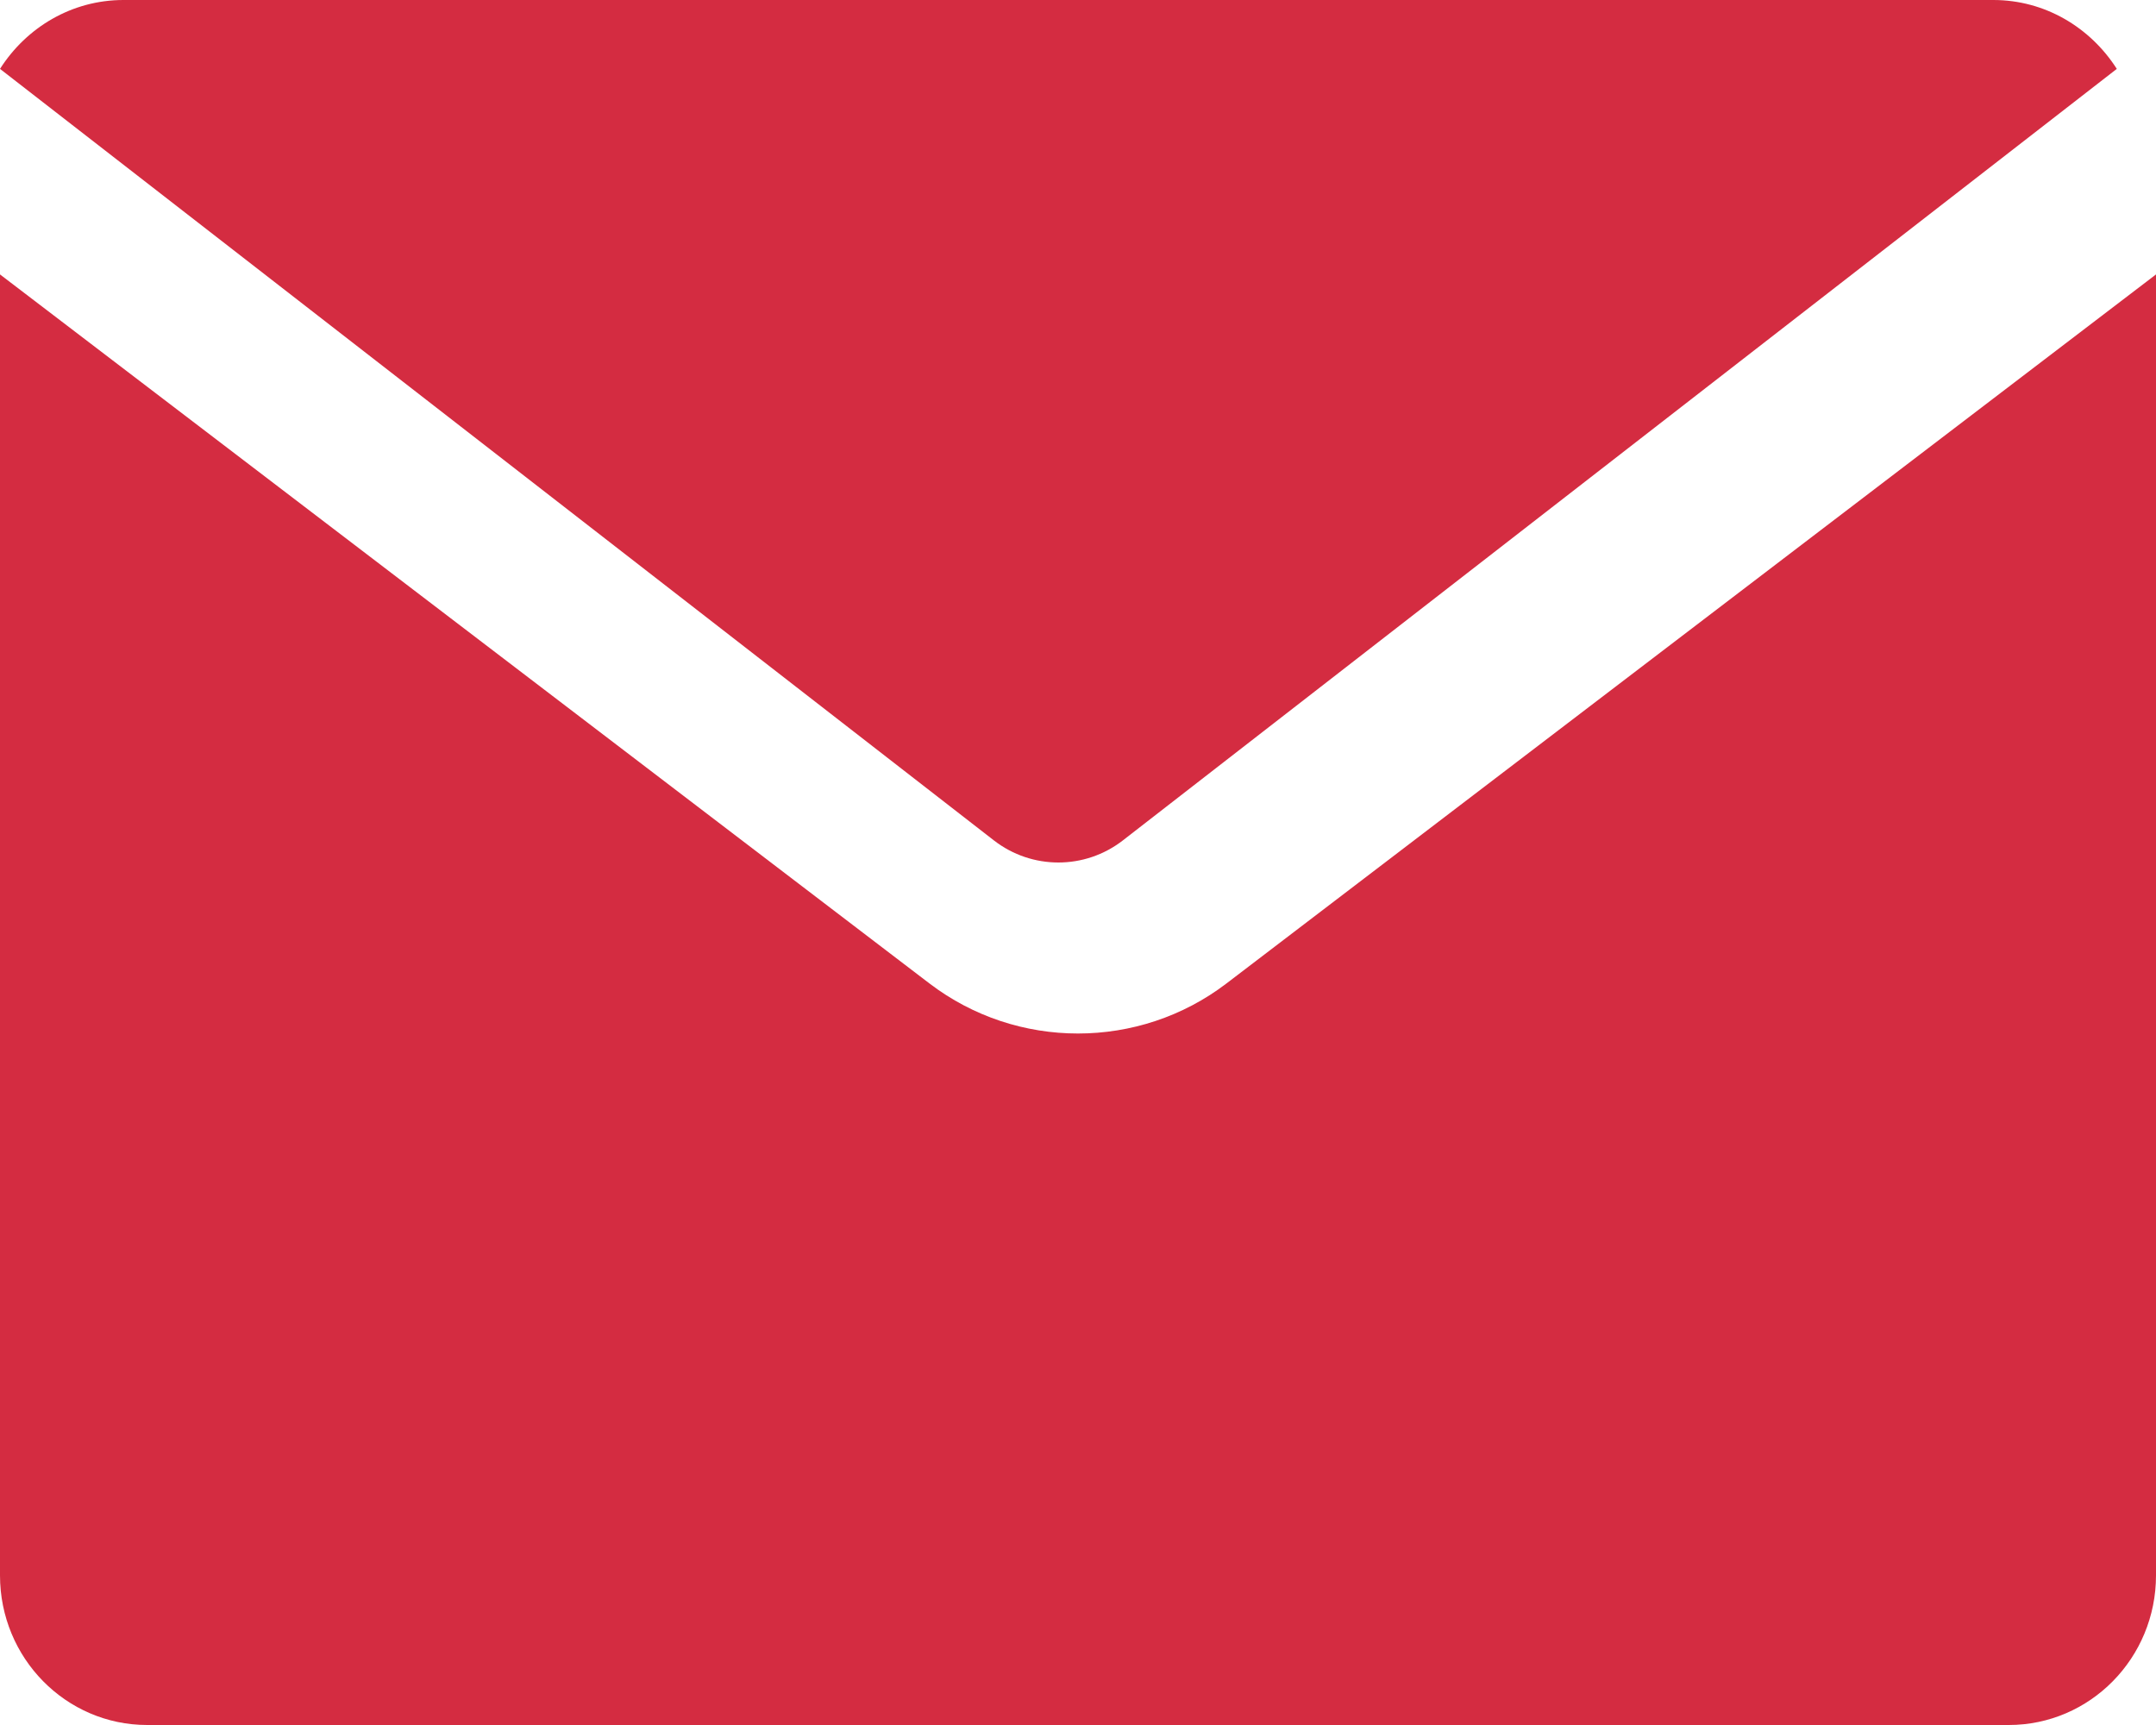 <?xml version="1.0" encoding="UTF-8"?>
<svg width="55px" height="44px" viewBox="0 0 55 44" version="1.1" xmlns="http://www.w3.org/2000/svg" xmlns:xlink="http://www.w3.org/1999/xlink">
    <!-- Generator: Sketch 59.1 (86144) - https://sketch.com -->
    <title>Contact Icon</title>
    <desc>Created with Sketch.</desc>
    <g id="Page-1" stroke="none" stroke-width="1" fill="none" fill-rule="evenodd">
        <g id="Landing-Copy" transform="translate(-692, -2837)" fill="#D42C41">
            <g id="Contact-Icon" transform="translate(691.863, 2837)">
                <path d="M31.422,25.087 C30.308,25.937 28.972,26.362 27.636,26.362 C26.301,26.362 24.965,25.937 23.85,25.087 L0.137,7 L0.137,40.184 C0.137,42.292 1.818,44 3.892,44 L51.381,44 C53.455,44 55.137,42.292 55.137,40.184 L55.137,7 L31.422,25.087 Z" id="Fill-1"></path>
                <path d="M25.491,21.436 C26.46,22.188 27.813,22.188 28.782,21.436 L54.137,1.757 C53.462,0.699 52.304,0 50.987,0 L3.287,0 C1.969,0 0.811,0.699 0.137,1.757 L25.491,21.436 Z" id="Fill-3"></path>
            </g>
        </g>
    </g>
</svg>